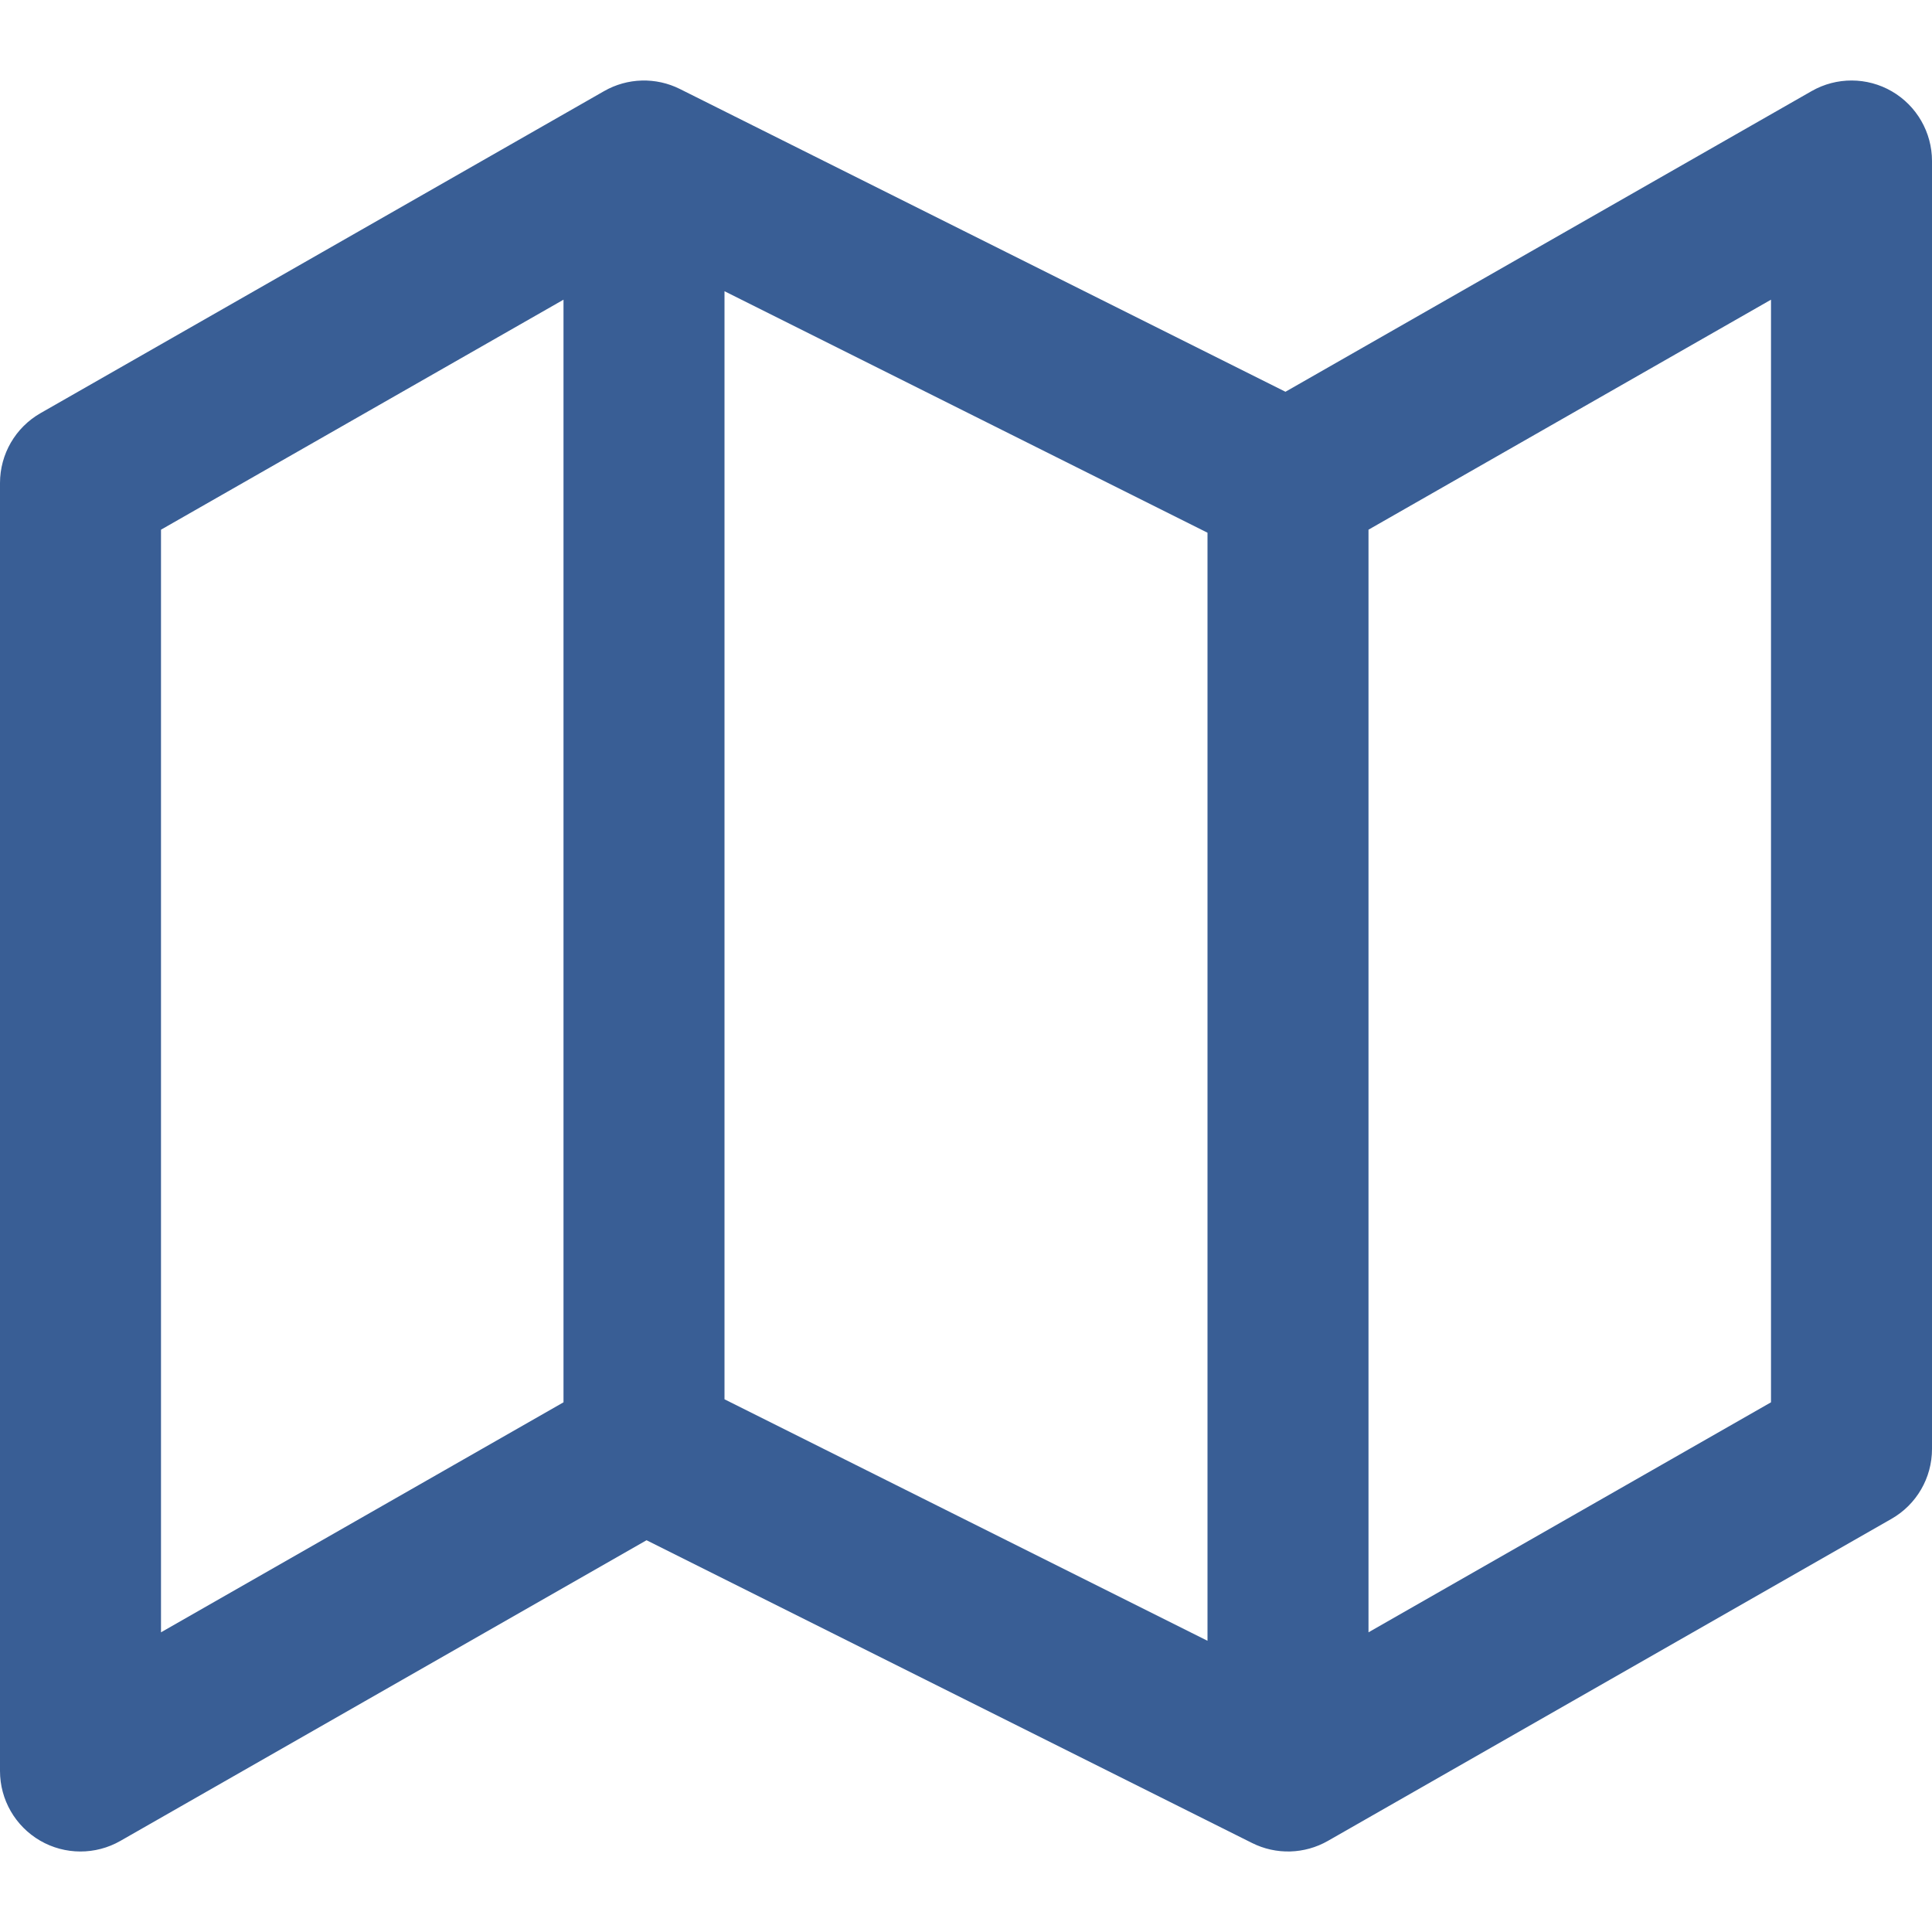 <svg width="24" height="24" viewBox="0 0 24 24" fill="none" xmlns="http://www.w3.org/2000/svg">
<path d="M1 6L0.504 5.132C0.192 5.31 0 5.641 0 6H1ZM1 22H0C0 22.357 0.19 22.686 0.498 22.865C0.806 23.044 1.187 23.045 1.496 22.868L1 22ZM16 22L15.553 22.894C15.852 23.044 16.206 23.034 16.496 22.868L16 22ZM23 18L23.496 18.868C23.808 18.69 24 18.359 24 18H23ZM23 2H24C24 1.644 23.81 1.314 23.502 1.135C23.194 0.956 22.813 0.955 22.504 1.132L23 2ZM8 2L8.447 1.106C8.148 0.956 7.794 0.966 7.504 1.132L8 2ZM0 6V22H2V6H0ZM1.496 22.868L8.496 18.868L7.504 17.132L0.504 21.132L1.496 22.868ZM7.553 18.894L15.553 22.894L16.447 21.106L8.447 17.106L7.553 18.894ZM16.496 22.868L23.496 18.868L22.504 17.132L15.504 21.132L16.496 22.868ZM24 18V2H22V18H24ZM22.504 1.132L15.504 5.132L16.496 6.868L23.496 2.868L22.504 1.132ZM16.447 5.106L8.447 1.106L7.553 2.894L15.553 6.894L16.447 5.106ZM7.504 1.132L0.504 5.132L1.496 6.868L8.496 2.868L7.504 1.132ZM7 2V18H9V2H7ZM15 6V22H17V6H15Z" fill="#395E95"/>
</svg>
